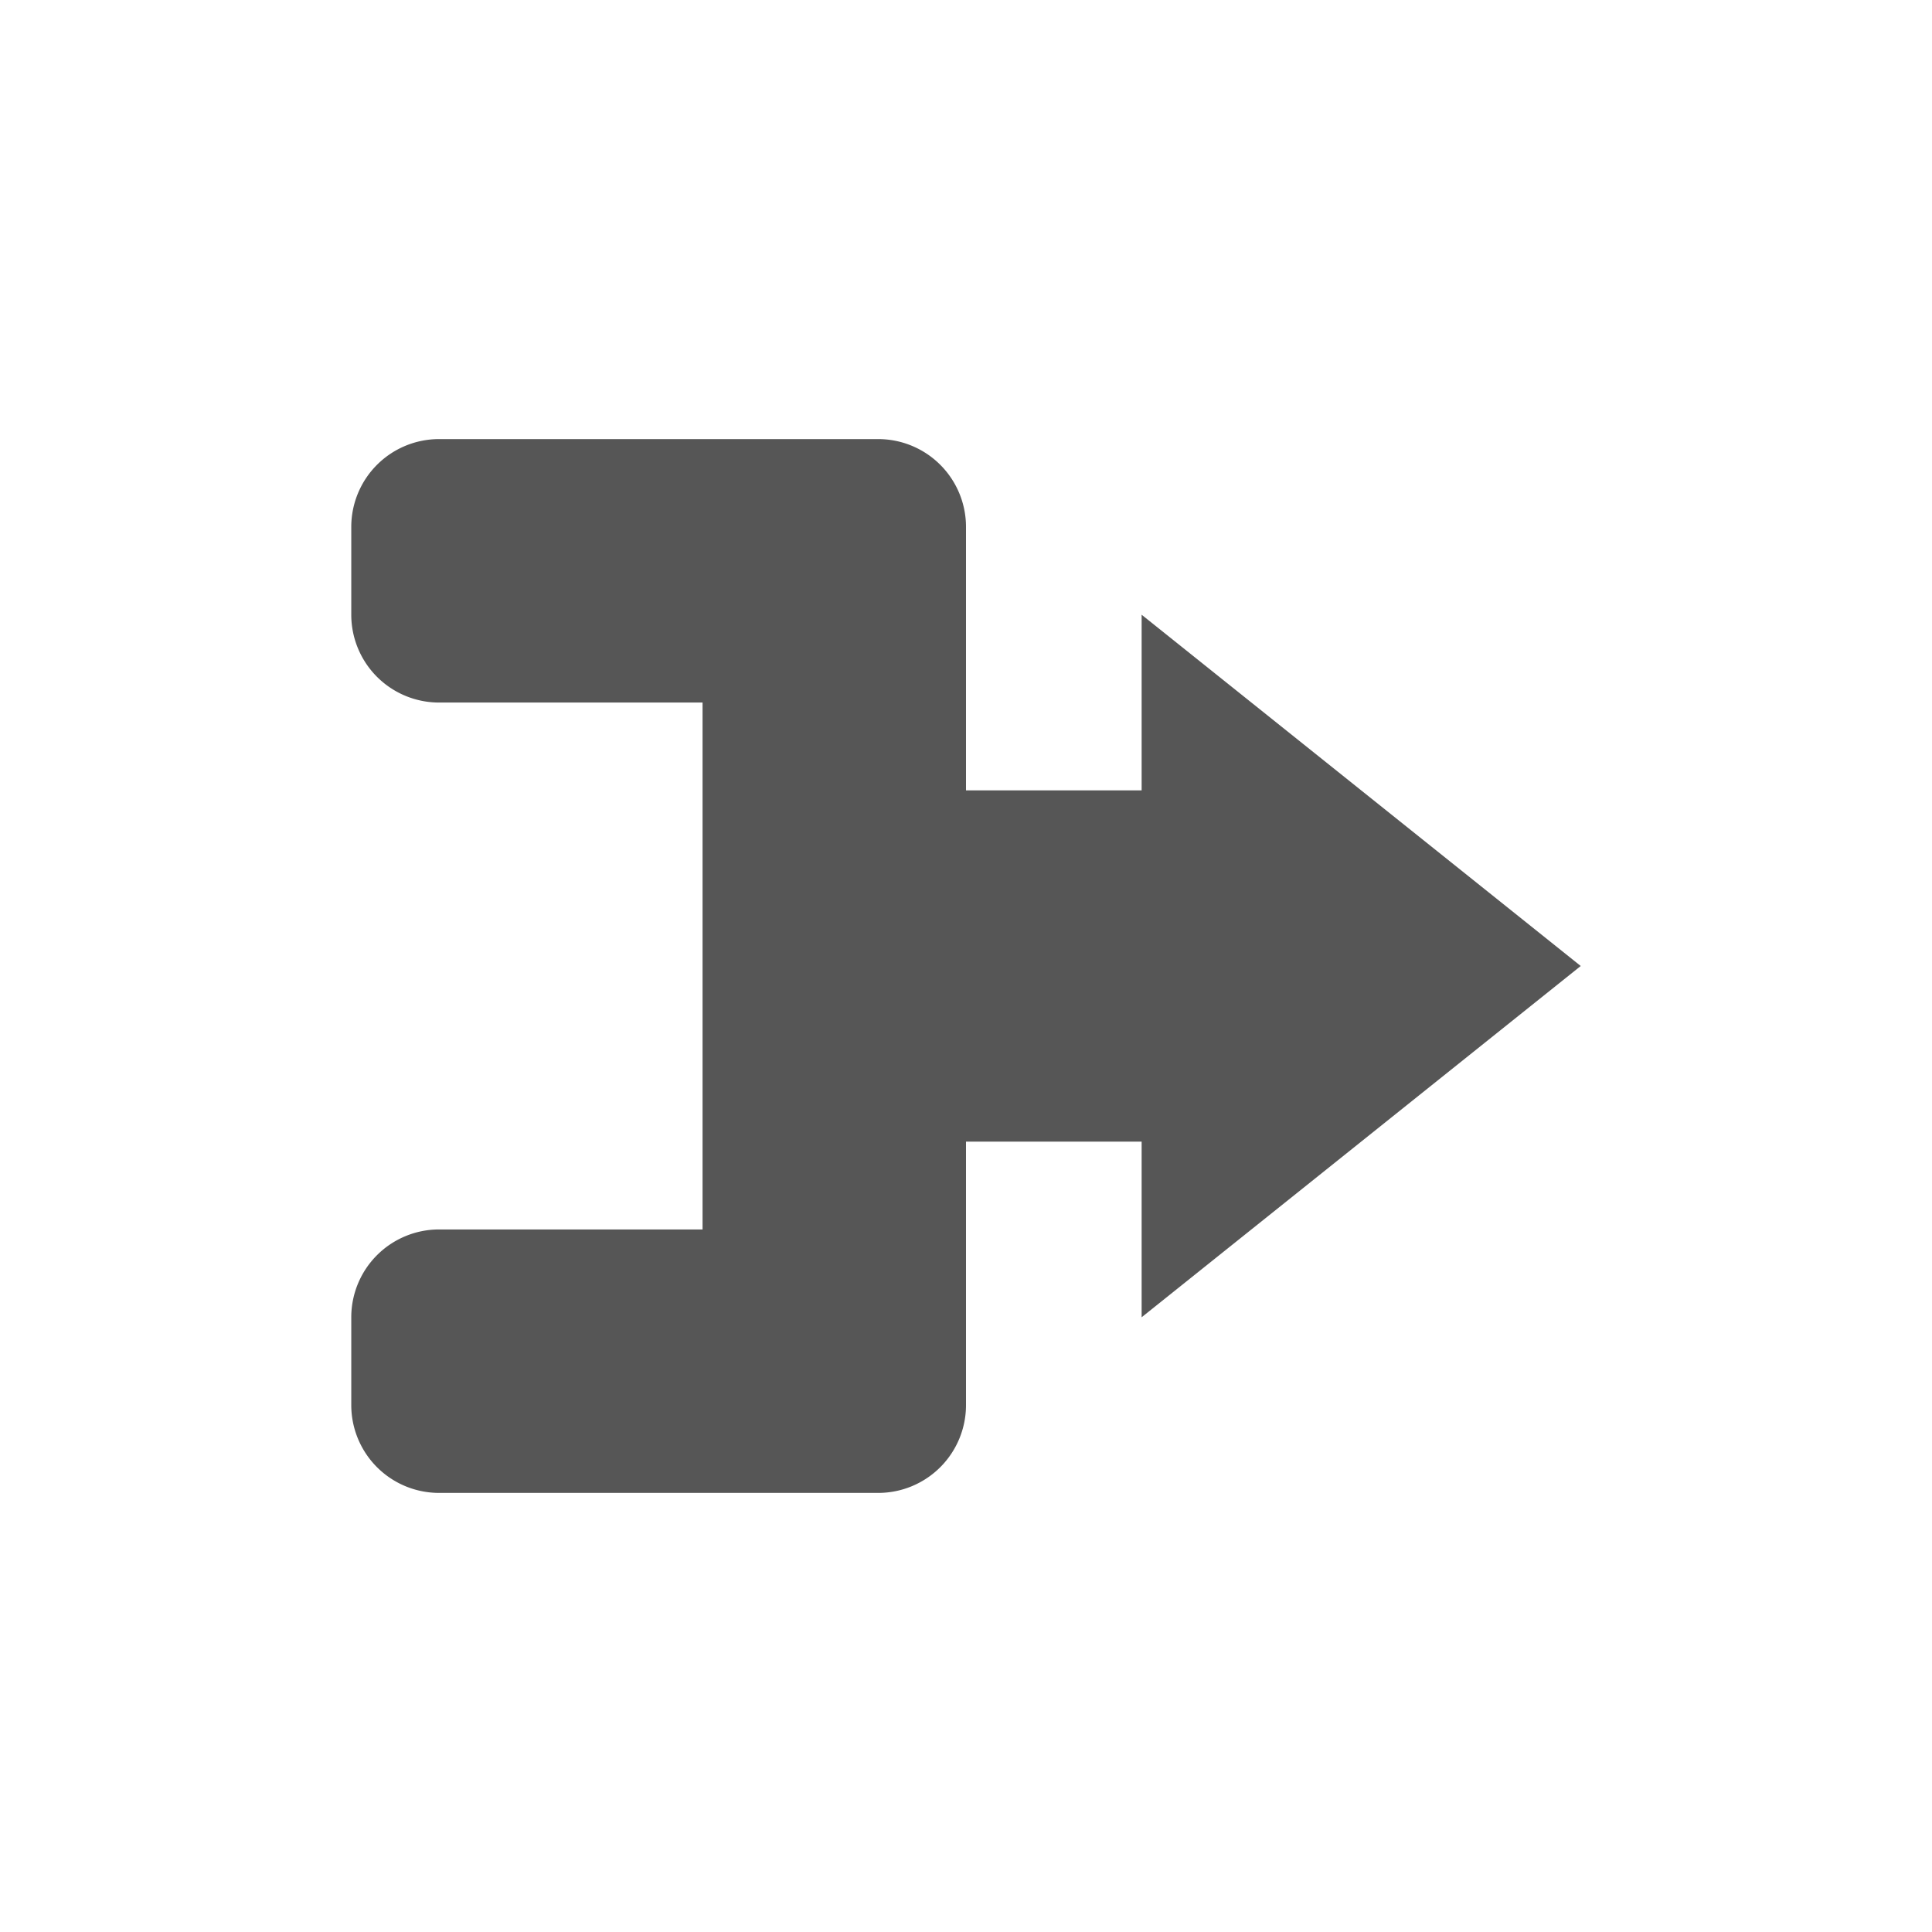 <svg xmlns="http://www.w3.org/2000/svg" width="22" height="22"><defs><style id="current-color-scheme" type="text/css"></style></defs><path d="M5 5a1 1 0 0 0-1 1v1a1 1 0 0 0 1 1h3v6H5a1 1 0 0 0-1 1v1a1 1 0 0 0 1 1h5a1 1 0 0 0 1-1v-3h2v2l5-4-5-4v2h-2V6a1 1 0 0 0-1-1H5z" fill="currentColor" color="#565656"/></svg>